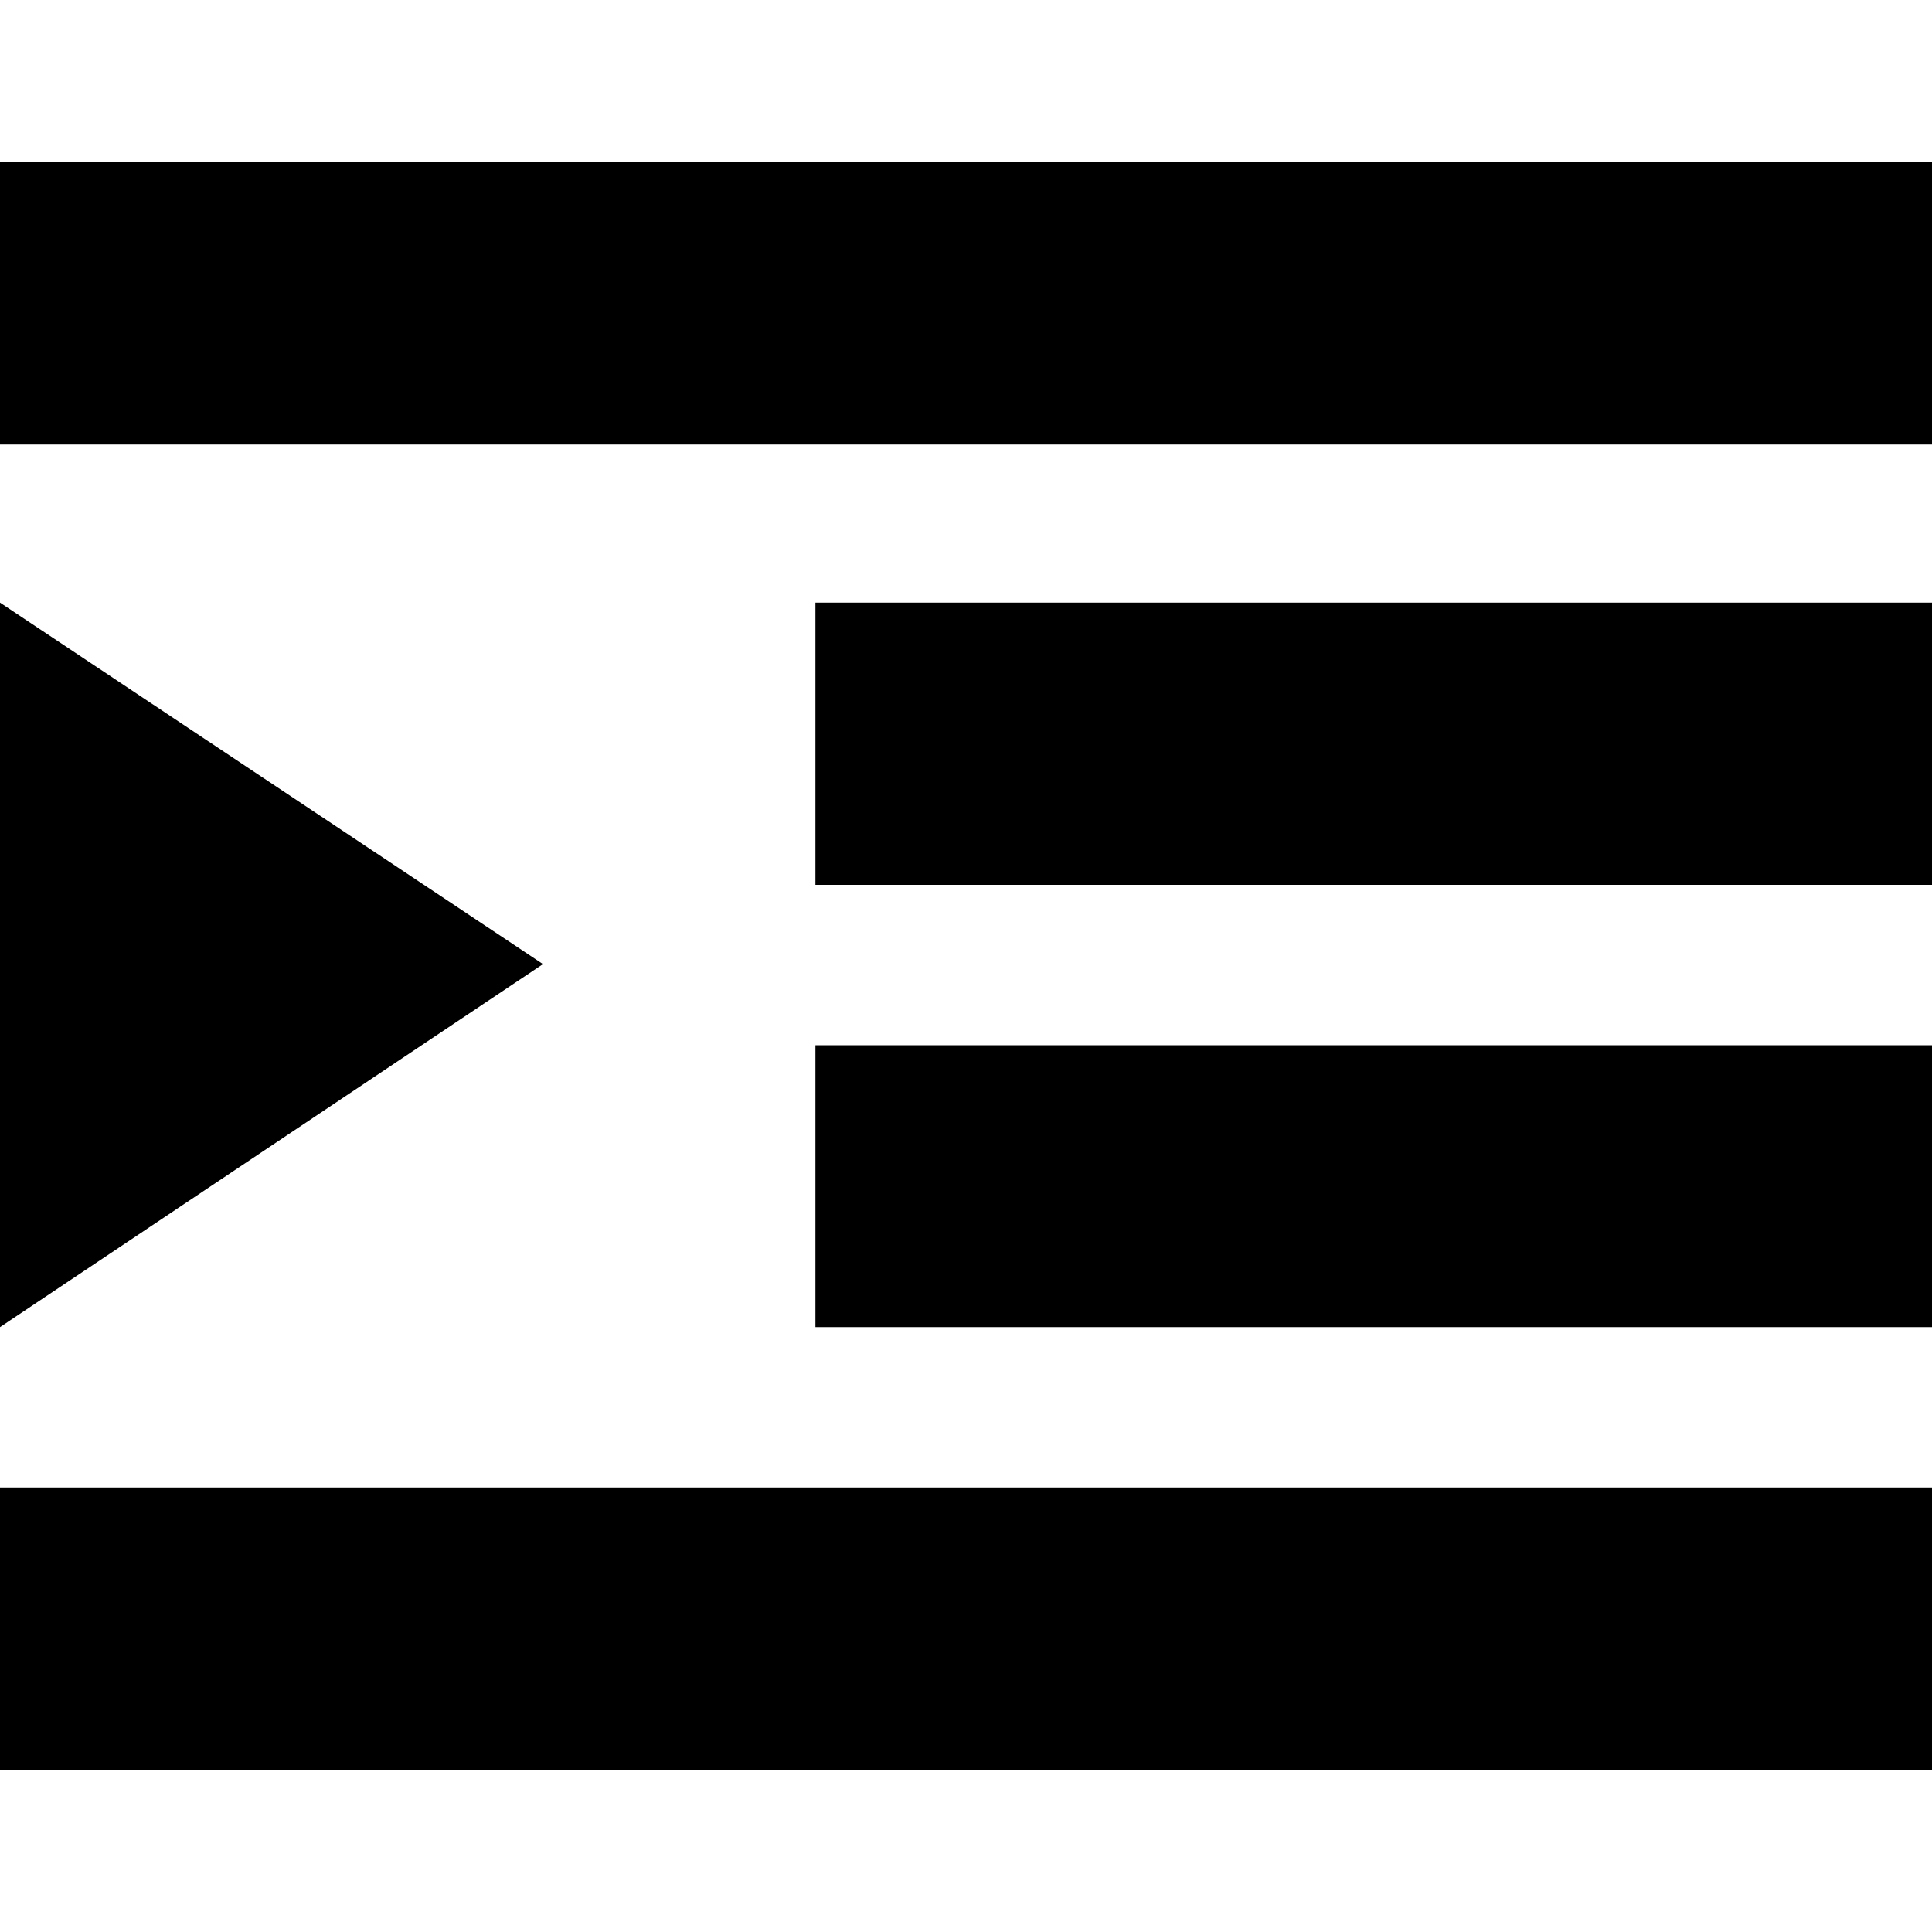 <svg height="512" width="512.0" xmlns="http://www.w3.org/2000/svg"><path d="m0 469v-74.8h512v74.8h-512z m0-117.3v-192l143.9 95.8z m0-233.9v-74.8h512v74.8h-512z m216.1 233.9v-74.7h295.9v74.7h-295.9z m0-117.2v-74.8h295.9v74.8h-295.9z" /></svg>